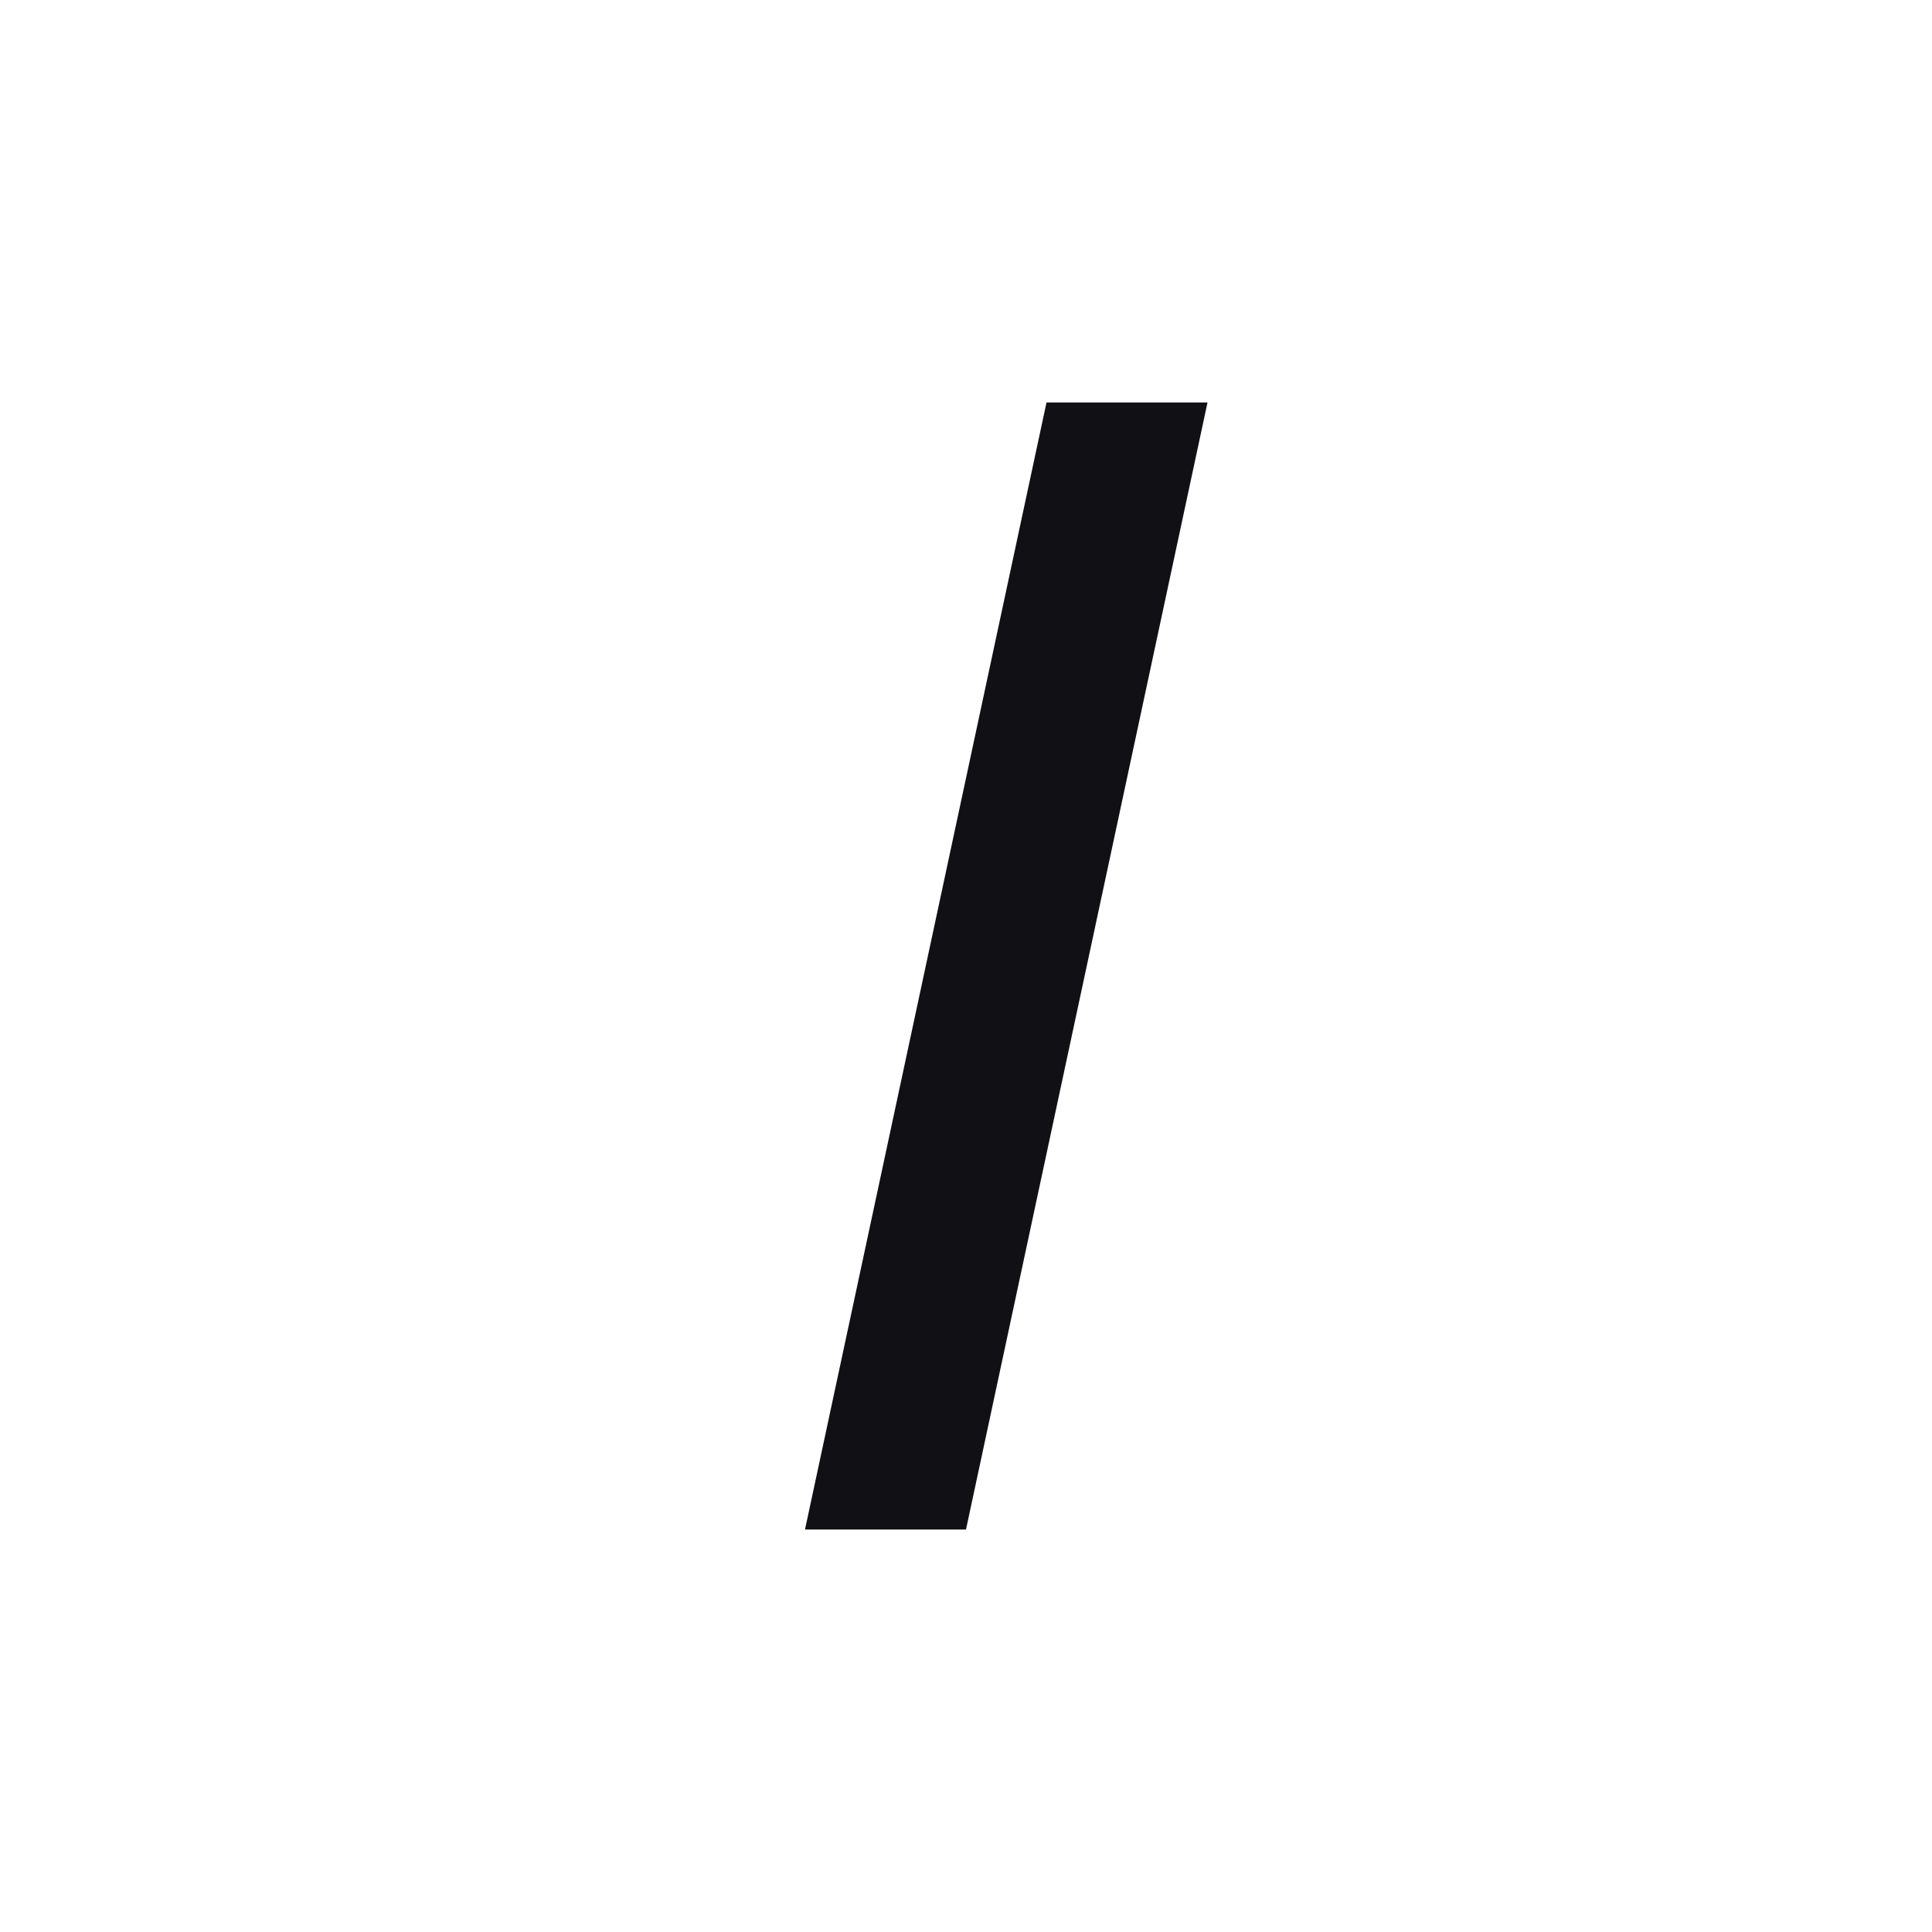 <svg width="24" height="24" viewBox="0 0 24 24" fill="none" xmlns="http://www.w3.org/2000/svg">
<g id="Property 2=Itallic">
<path id="I" fill-rule="evenodd" clip-rule="evenodd" d="M10 19L13 5H15L12 19H10Z" fill="#111014"/>
</g>
</svg>
